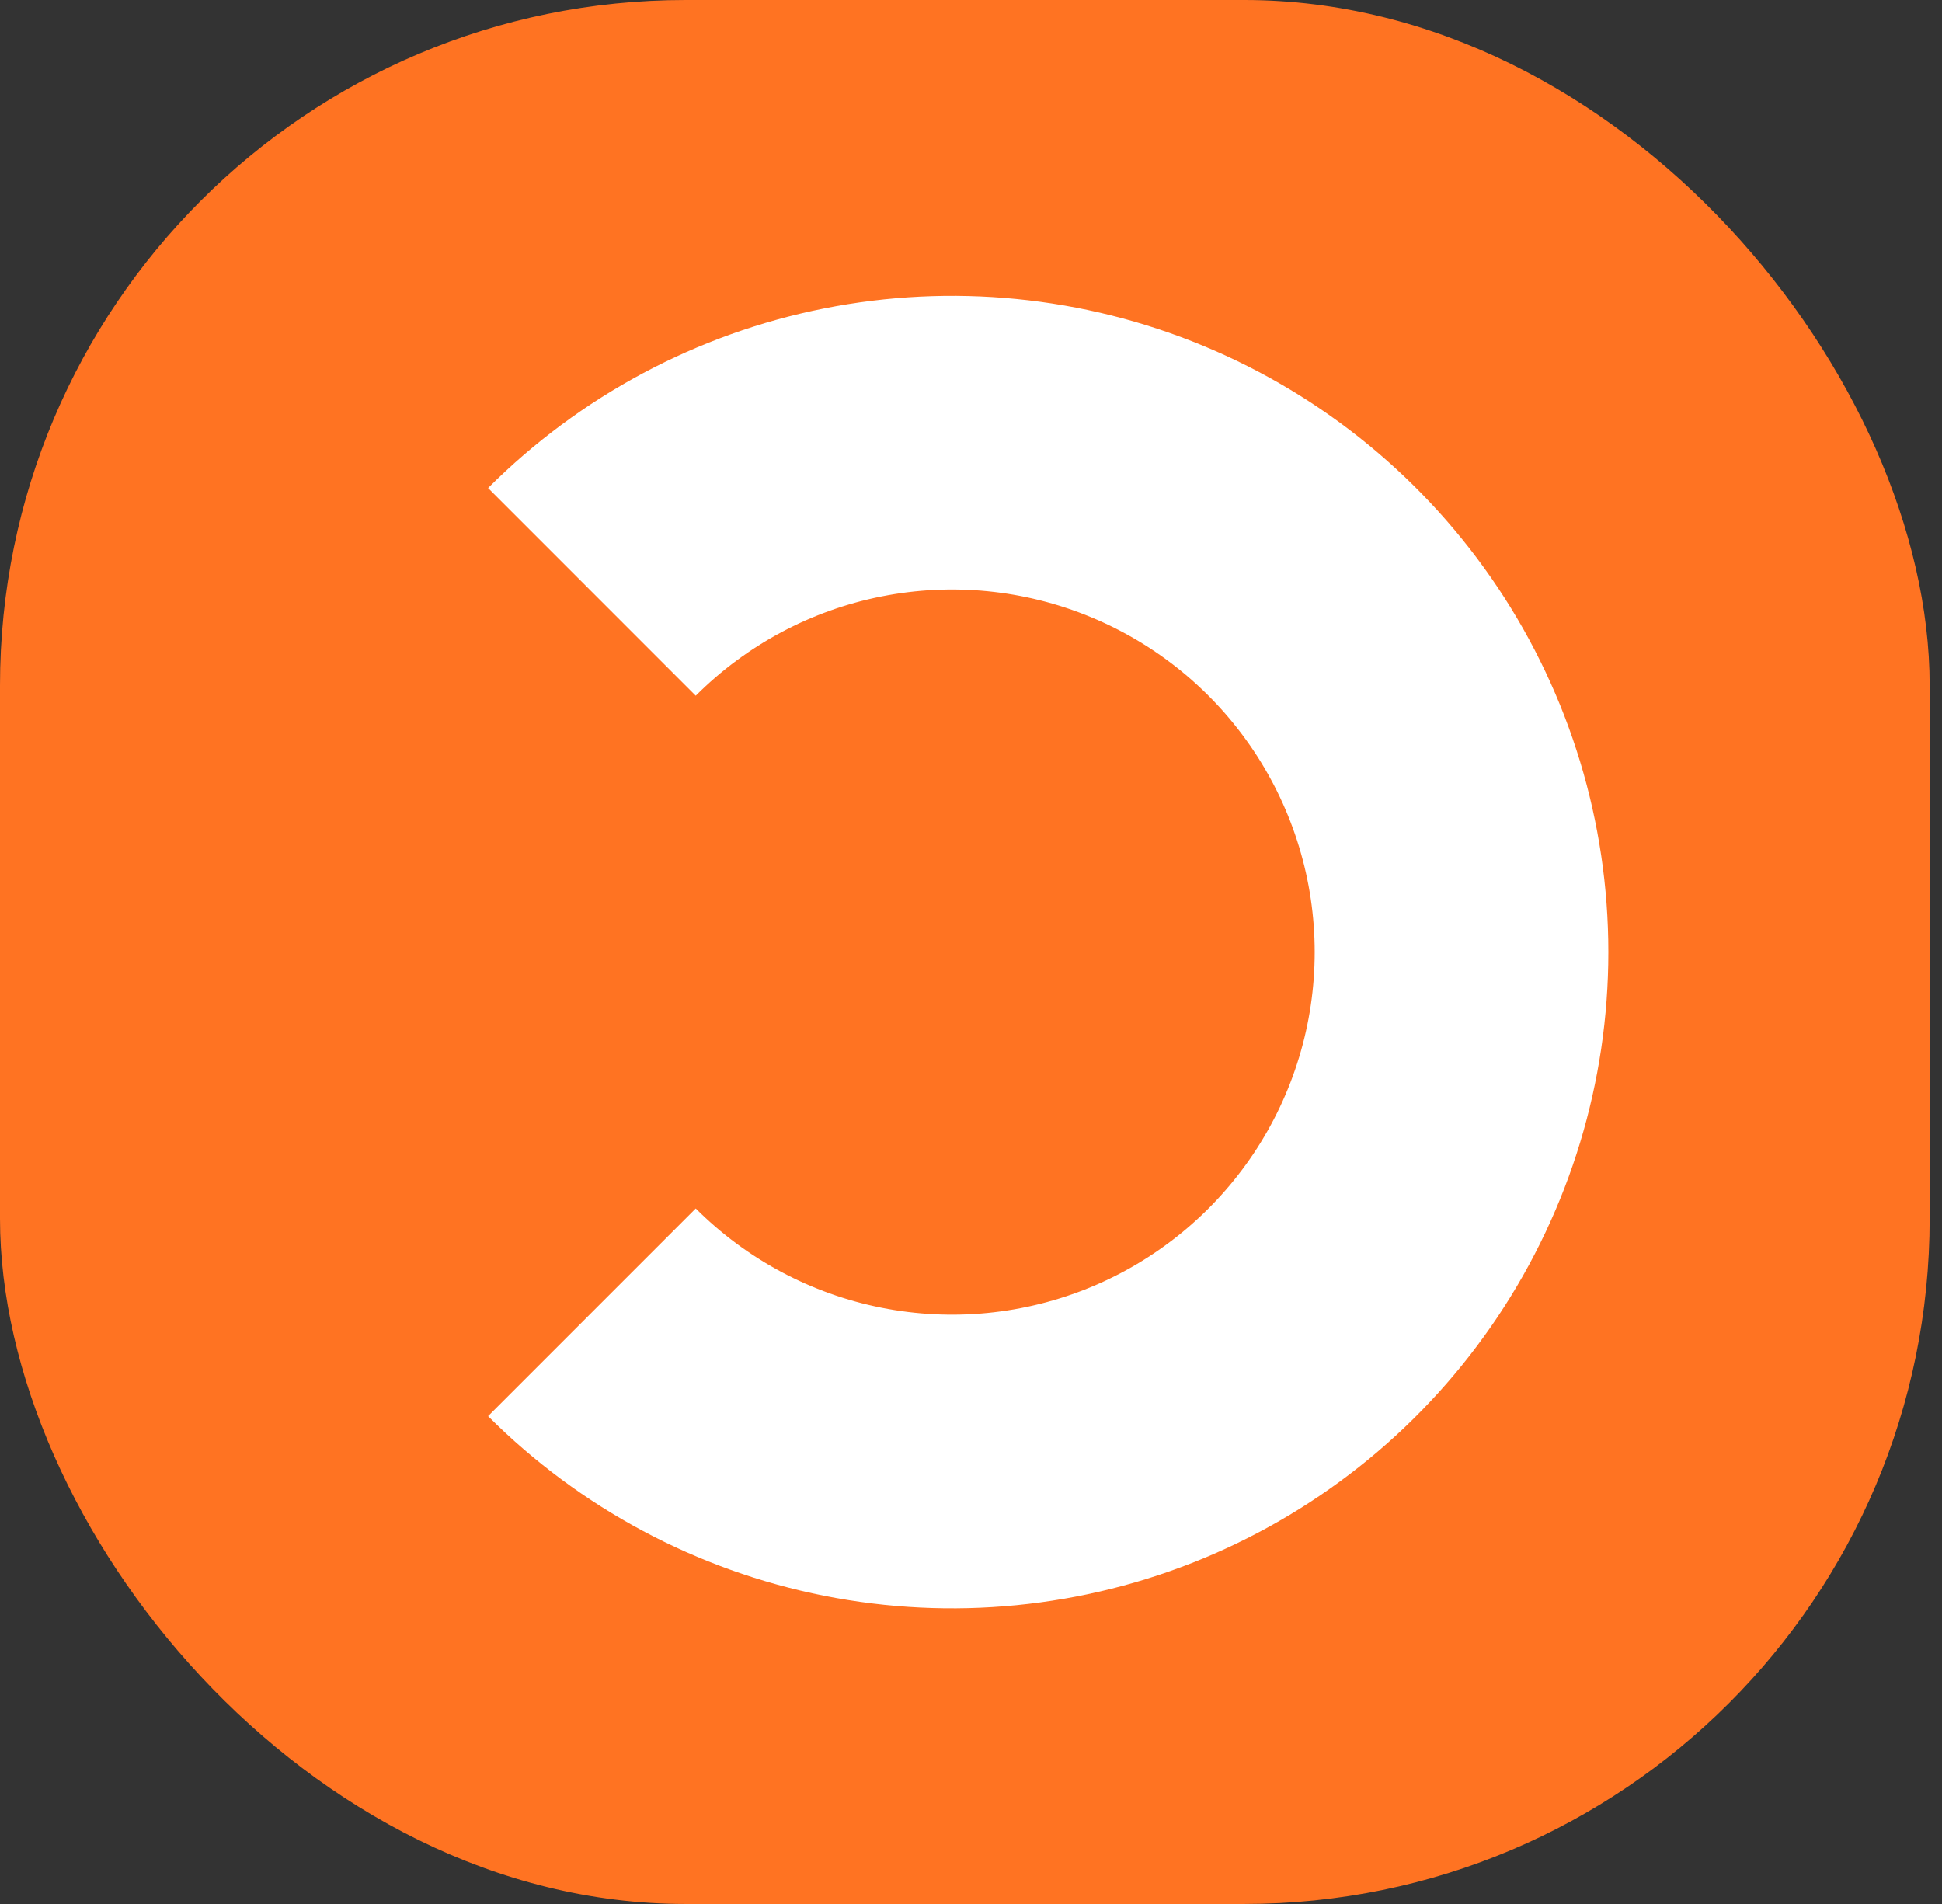 <svg width="51" height="50" viewBox="0 0 51 50" fill="none" xmlns="http://www.w3.org/2000/svg">
<rect x="0" y="0" width="51" height="50" fill="#333333" stroke="none"/>
<rect width="50.676" height="50" rx="18" fill="#FF7322"/>
<path fill-rule="evenodd" clip-rule="evenodd" d="M18.271 31.735C19.603 33.067 21.299 33.974 23.146 34.341C24.993 34.709 26.908 34.52 28.648 33.8C30.388 33.079 31.875 31.858 32.921 30.293C33.967 28.727 34.526 26.886 34.526 25.003C34.526 23.119 33.967 21.279 32.921 19.713C31.875 18.147 30.388 16.926 28.648 16.206C26.908 15.485 24.993 15.296 23.146 15.664L22.394 11.882L23.146 15.664C21.299 16.031 19.603 16.938 18.271 18.27L12.818 12.816C15.228 10.406 18.299 8.765 21.642 8.1C24.985 7.435 28.45 7.776 31.599 9.081C34.748 10.385 37.44 12.594 39.333 15.428C41.227 18.262 42.238 21.594 42.238 25.003C42.238 28.411 41.227 31.743 39.333 34.577C37.44 37.411 34.748 39.62 31.599 40.925C28.45 42.229 24.985 42.57 21.642 41.905C18.299 41.24 15.228 39.599 12.818 37.189L18.271 31.735Z" fill="white"/>
</svg>
